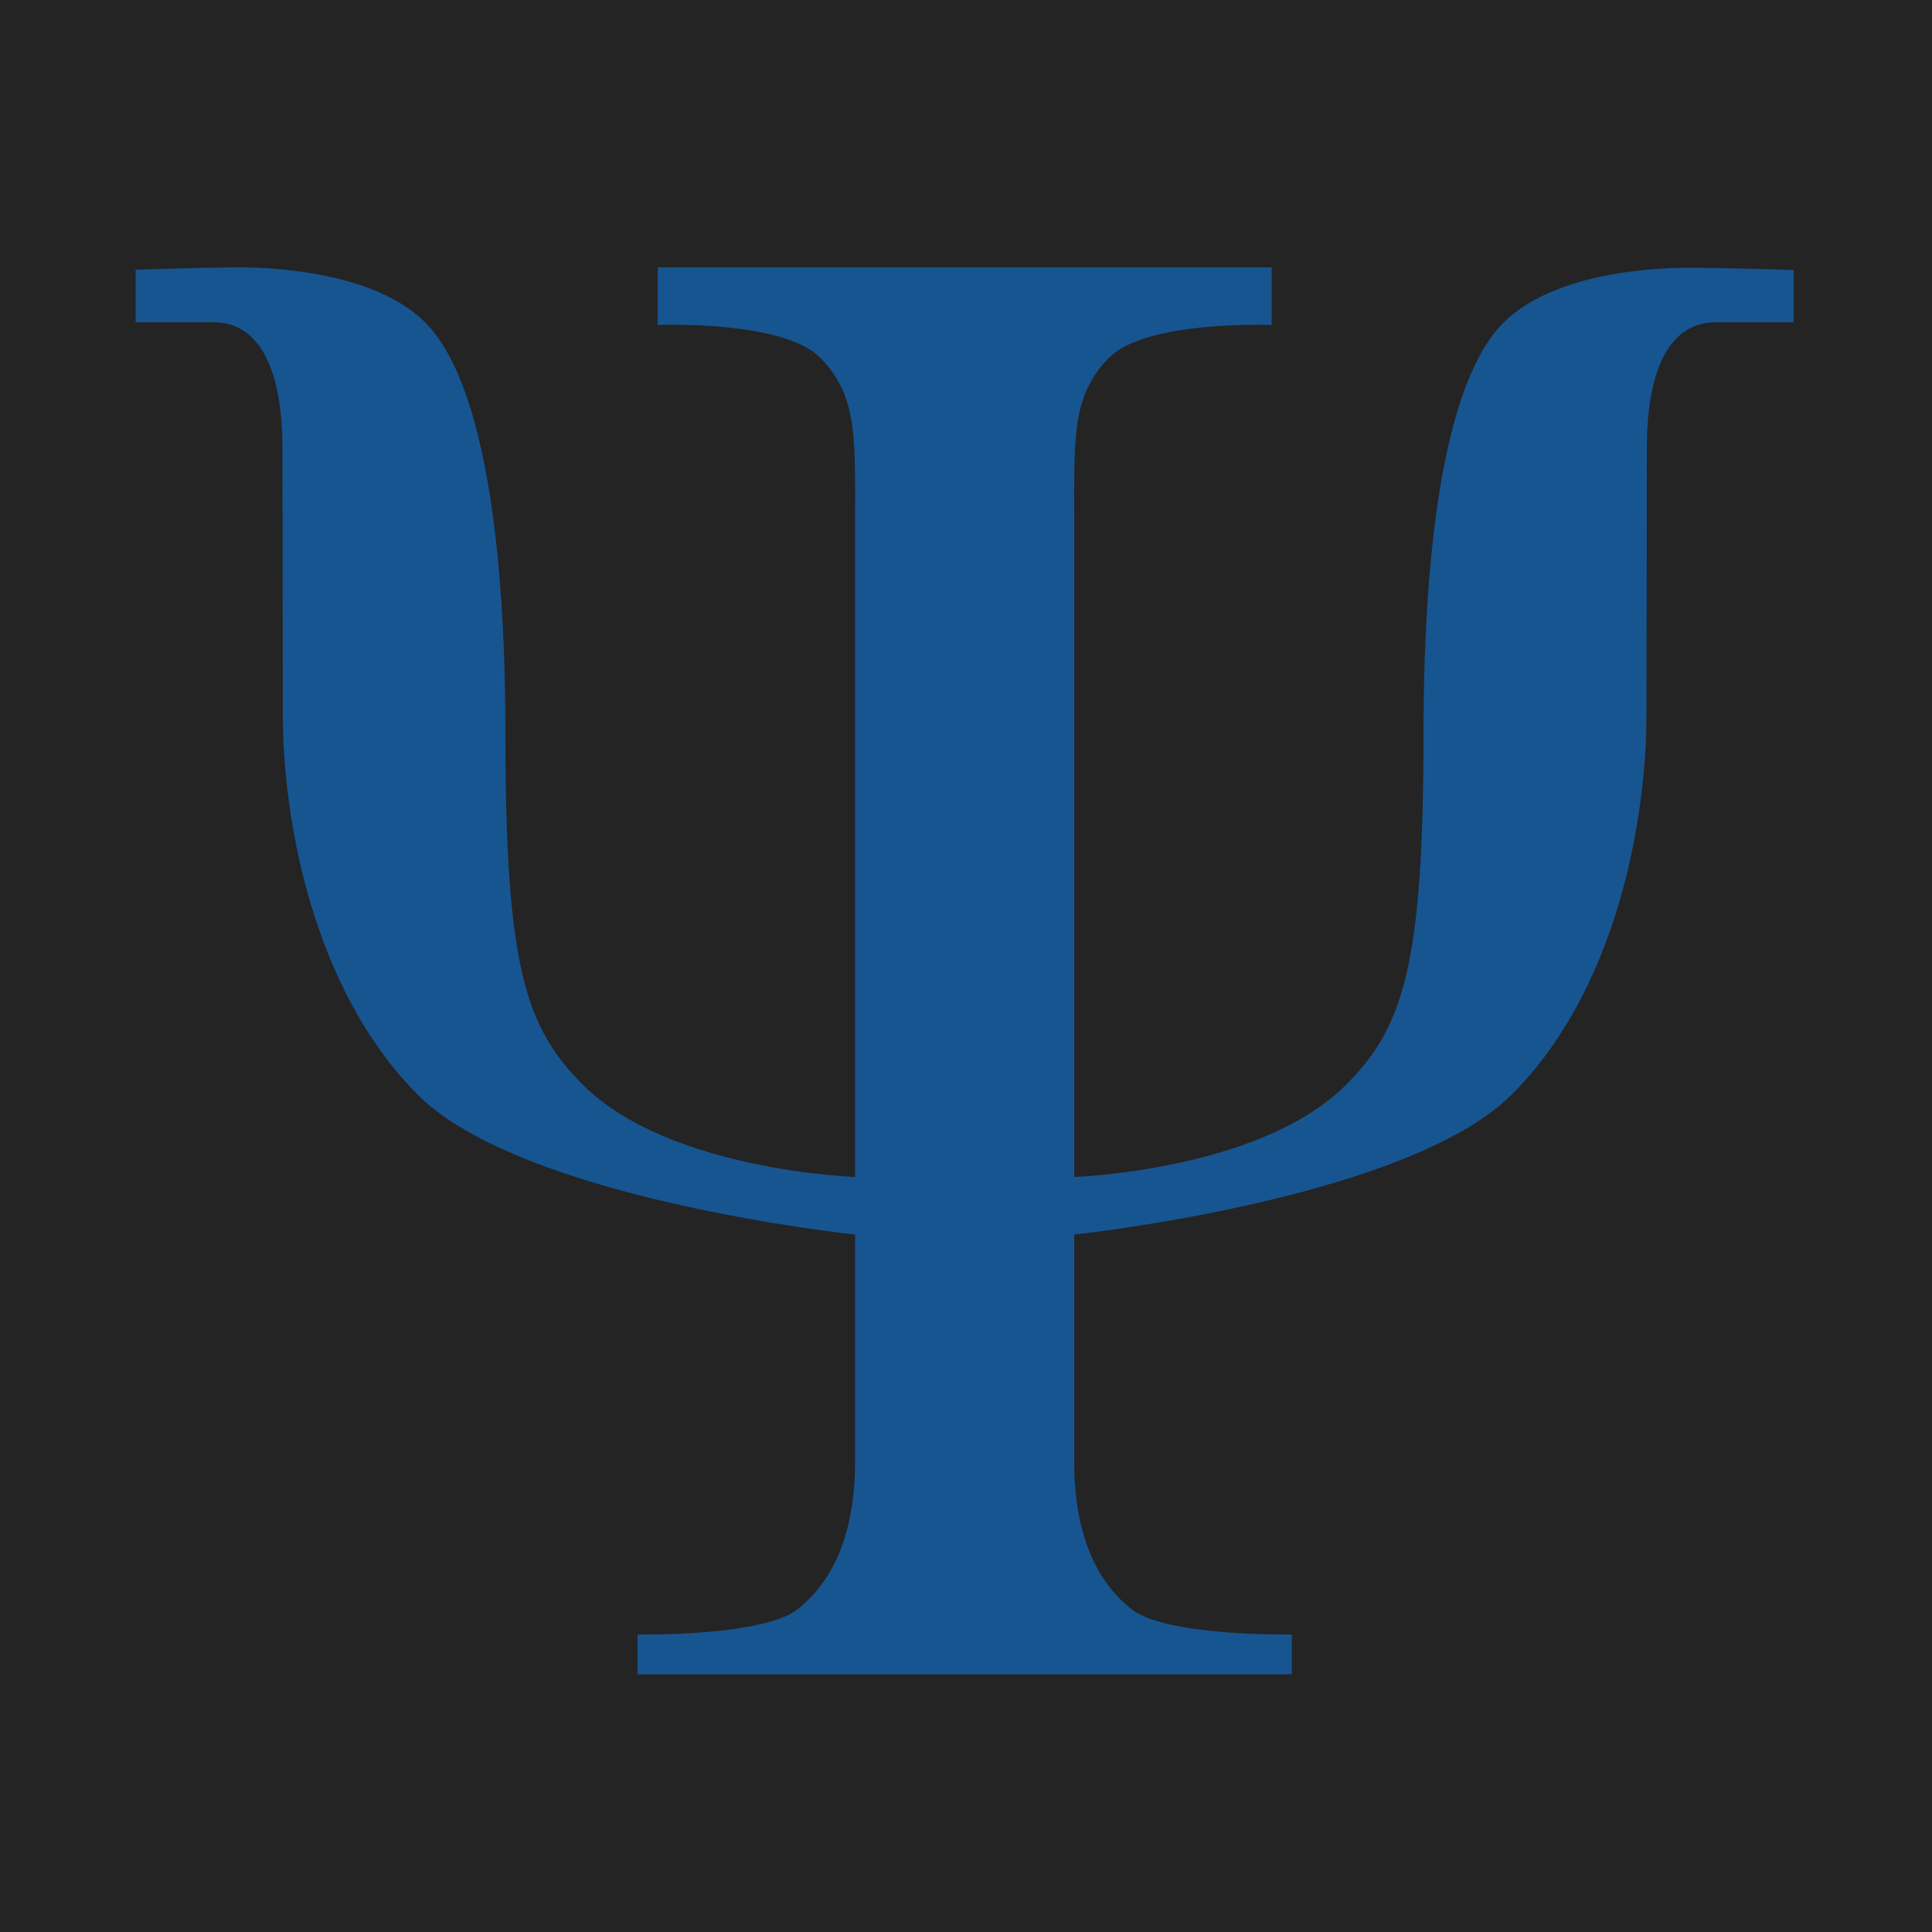 <?xml version="1.0" encoding="utf-8"?>
<!-- Generator: Adobe Illustrator 23.0.2, SVG Export Plug-In . SVG Version: 6.00 Build 0)  -->
<svg version="1.1" id="Capa_1" xmlns="http://www.w3.org/2000/svg" xmlns:xlink="http://www.w3.org/1999/xlink" x="0px" y="0px"
	 viewBox="0 0 500 500" style="enable-background:new 0 0 500 500;" xml:space="preserve">
<style type="text/css">
	.st0{fill:#242425;}
	.st1{fill-rule:evenodd;clip-rule:evenodd;fill:#175591;}
</style>
<rect y="-0.4" class="st0" width="500" height="500.4"/>
<path id="path1873" class="st1" d="M334.3,433.3V423c0,0-32.3,0.6-41.4-6.5c-9.1-7.1-14.9-19.4-14.9-38.2s0-58.8,0-58.8
	s86-9.1,113.2-36.2s34.9-71.1,34.9-98.3c0-13.6,0.1-50.1,0.1-69.2c0-11.7,2.1-32.4,17.9-32.4c7.9,0,20.1,0,20.1,0V69.9
	c0,0-16.8-0.6-27.2-0.6s-35.2,1.6-47.9,14.2s-20.7,47.2-20.7,106.7s-5.2,75.7-20,90.5C326.2,303,278,304.6,278,304.6s0-150,0-170.7
	s-0.6-31.7,9.1-41.4s42-8.4,42-8.4V69.2H170.2v14.9c0,0,32.3-1.3,42,8.4c9.7,9.7,9.1,20.7,9.1,41.4s0,170.7,0,170.7
	s-48.2-1.6-70.5-23.9c-14.9-14.9-20-31-20-90.5s-8.1-94.1-20.7-106.7C97.5,70.9,72.6,69.2,62.3,69.2s-27.2,0.6-27.2,0.6v13.6
	c0,0,12.3,0,20.1,0c15.8,0,17.9,20.8,17.9,32.4c0,19.1,0.1,55.6,0.1,69.2c0,27.2,7.8,71.1,34.9,98.3s113.2,36.2,113.2,36.2
	s0,40.1,0,58.8s-5.8,31-14.9,38.2c-9.1,7.1-41.4,6.5-41.4,6.5v10.3"/>
</svg>
